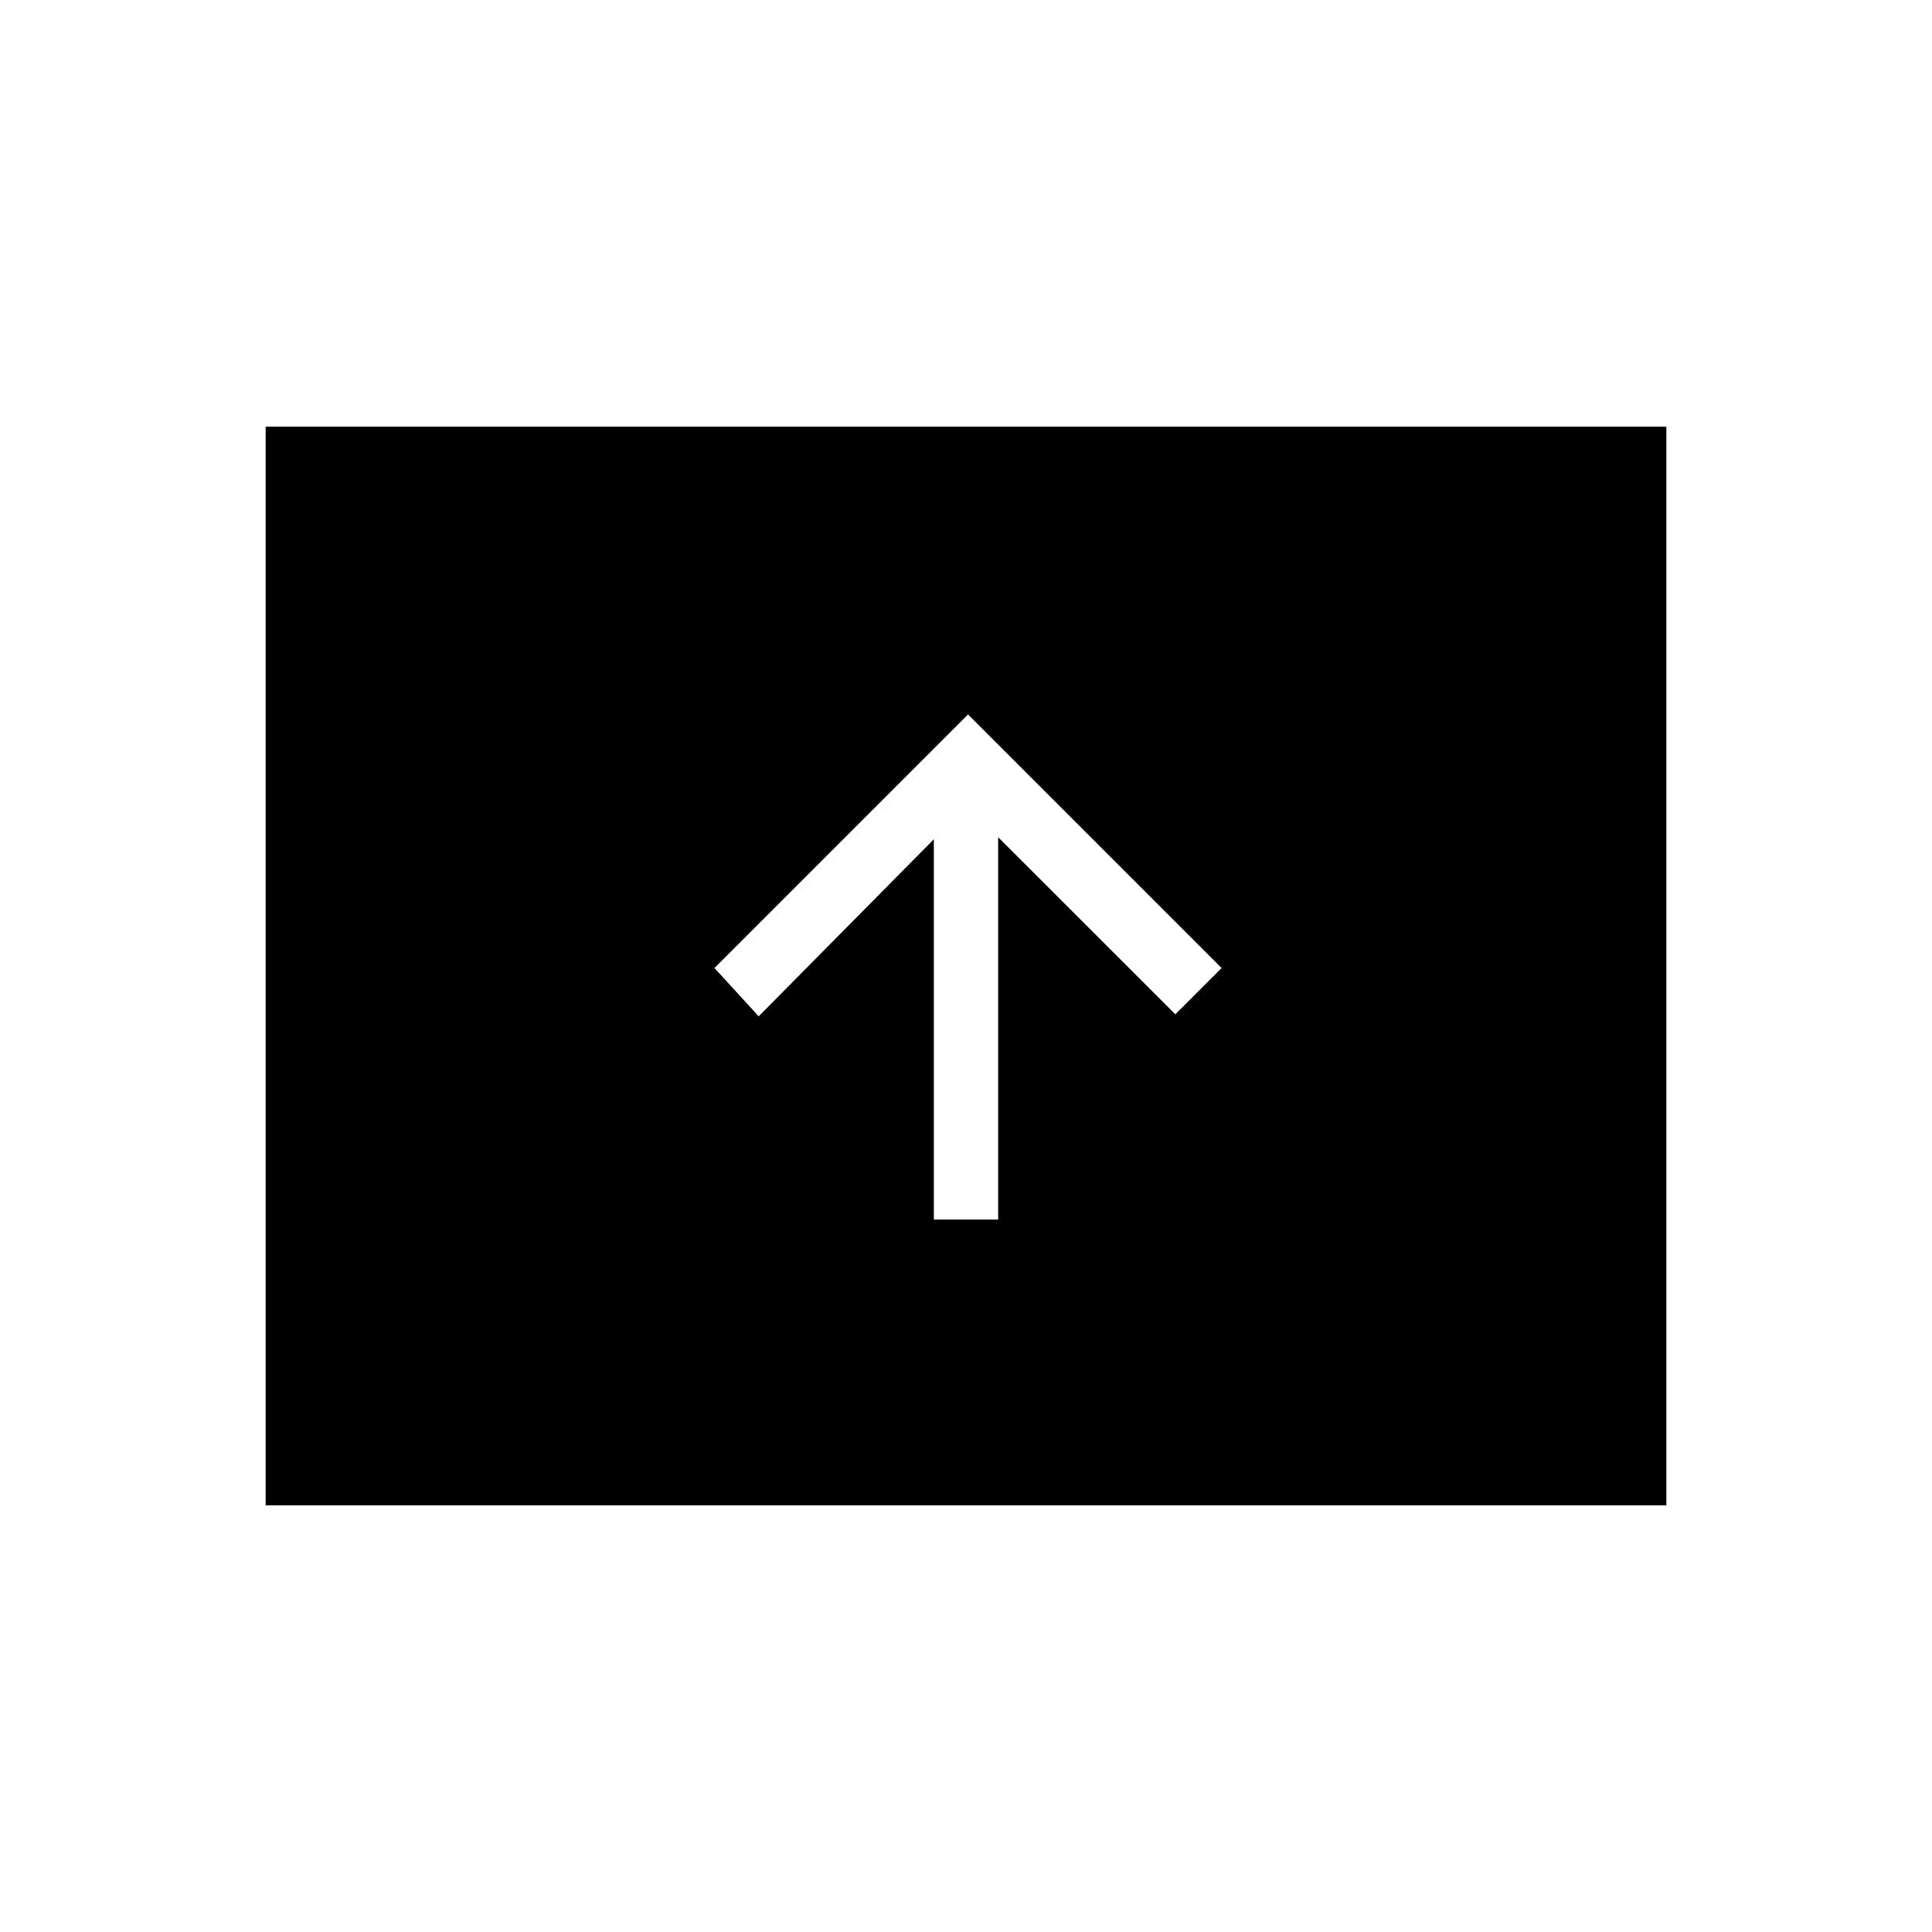 <svg xmlns="http://www.w3.org/2000/svg" height="20" width="20"><path d="M9.667 12.625h.666V8.667l1.834 1.833.479-.479-2.625-2.625-2.625 2.625.458.5 1.813-1.833ZM2.75 15.583V4.417h14.5v11.166Z"/></svg>